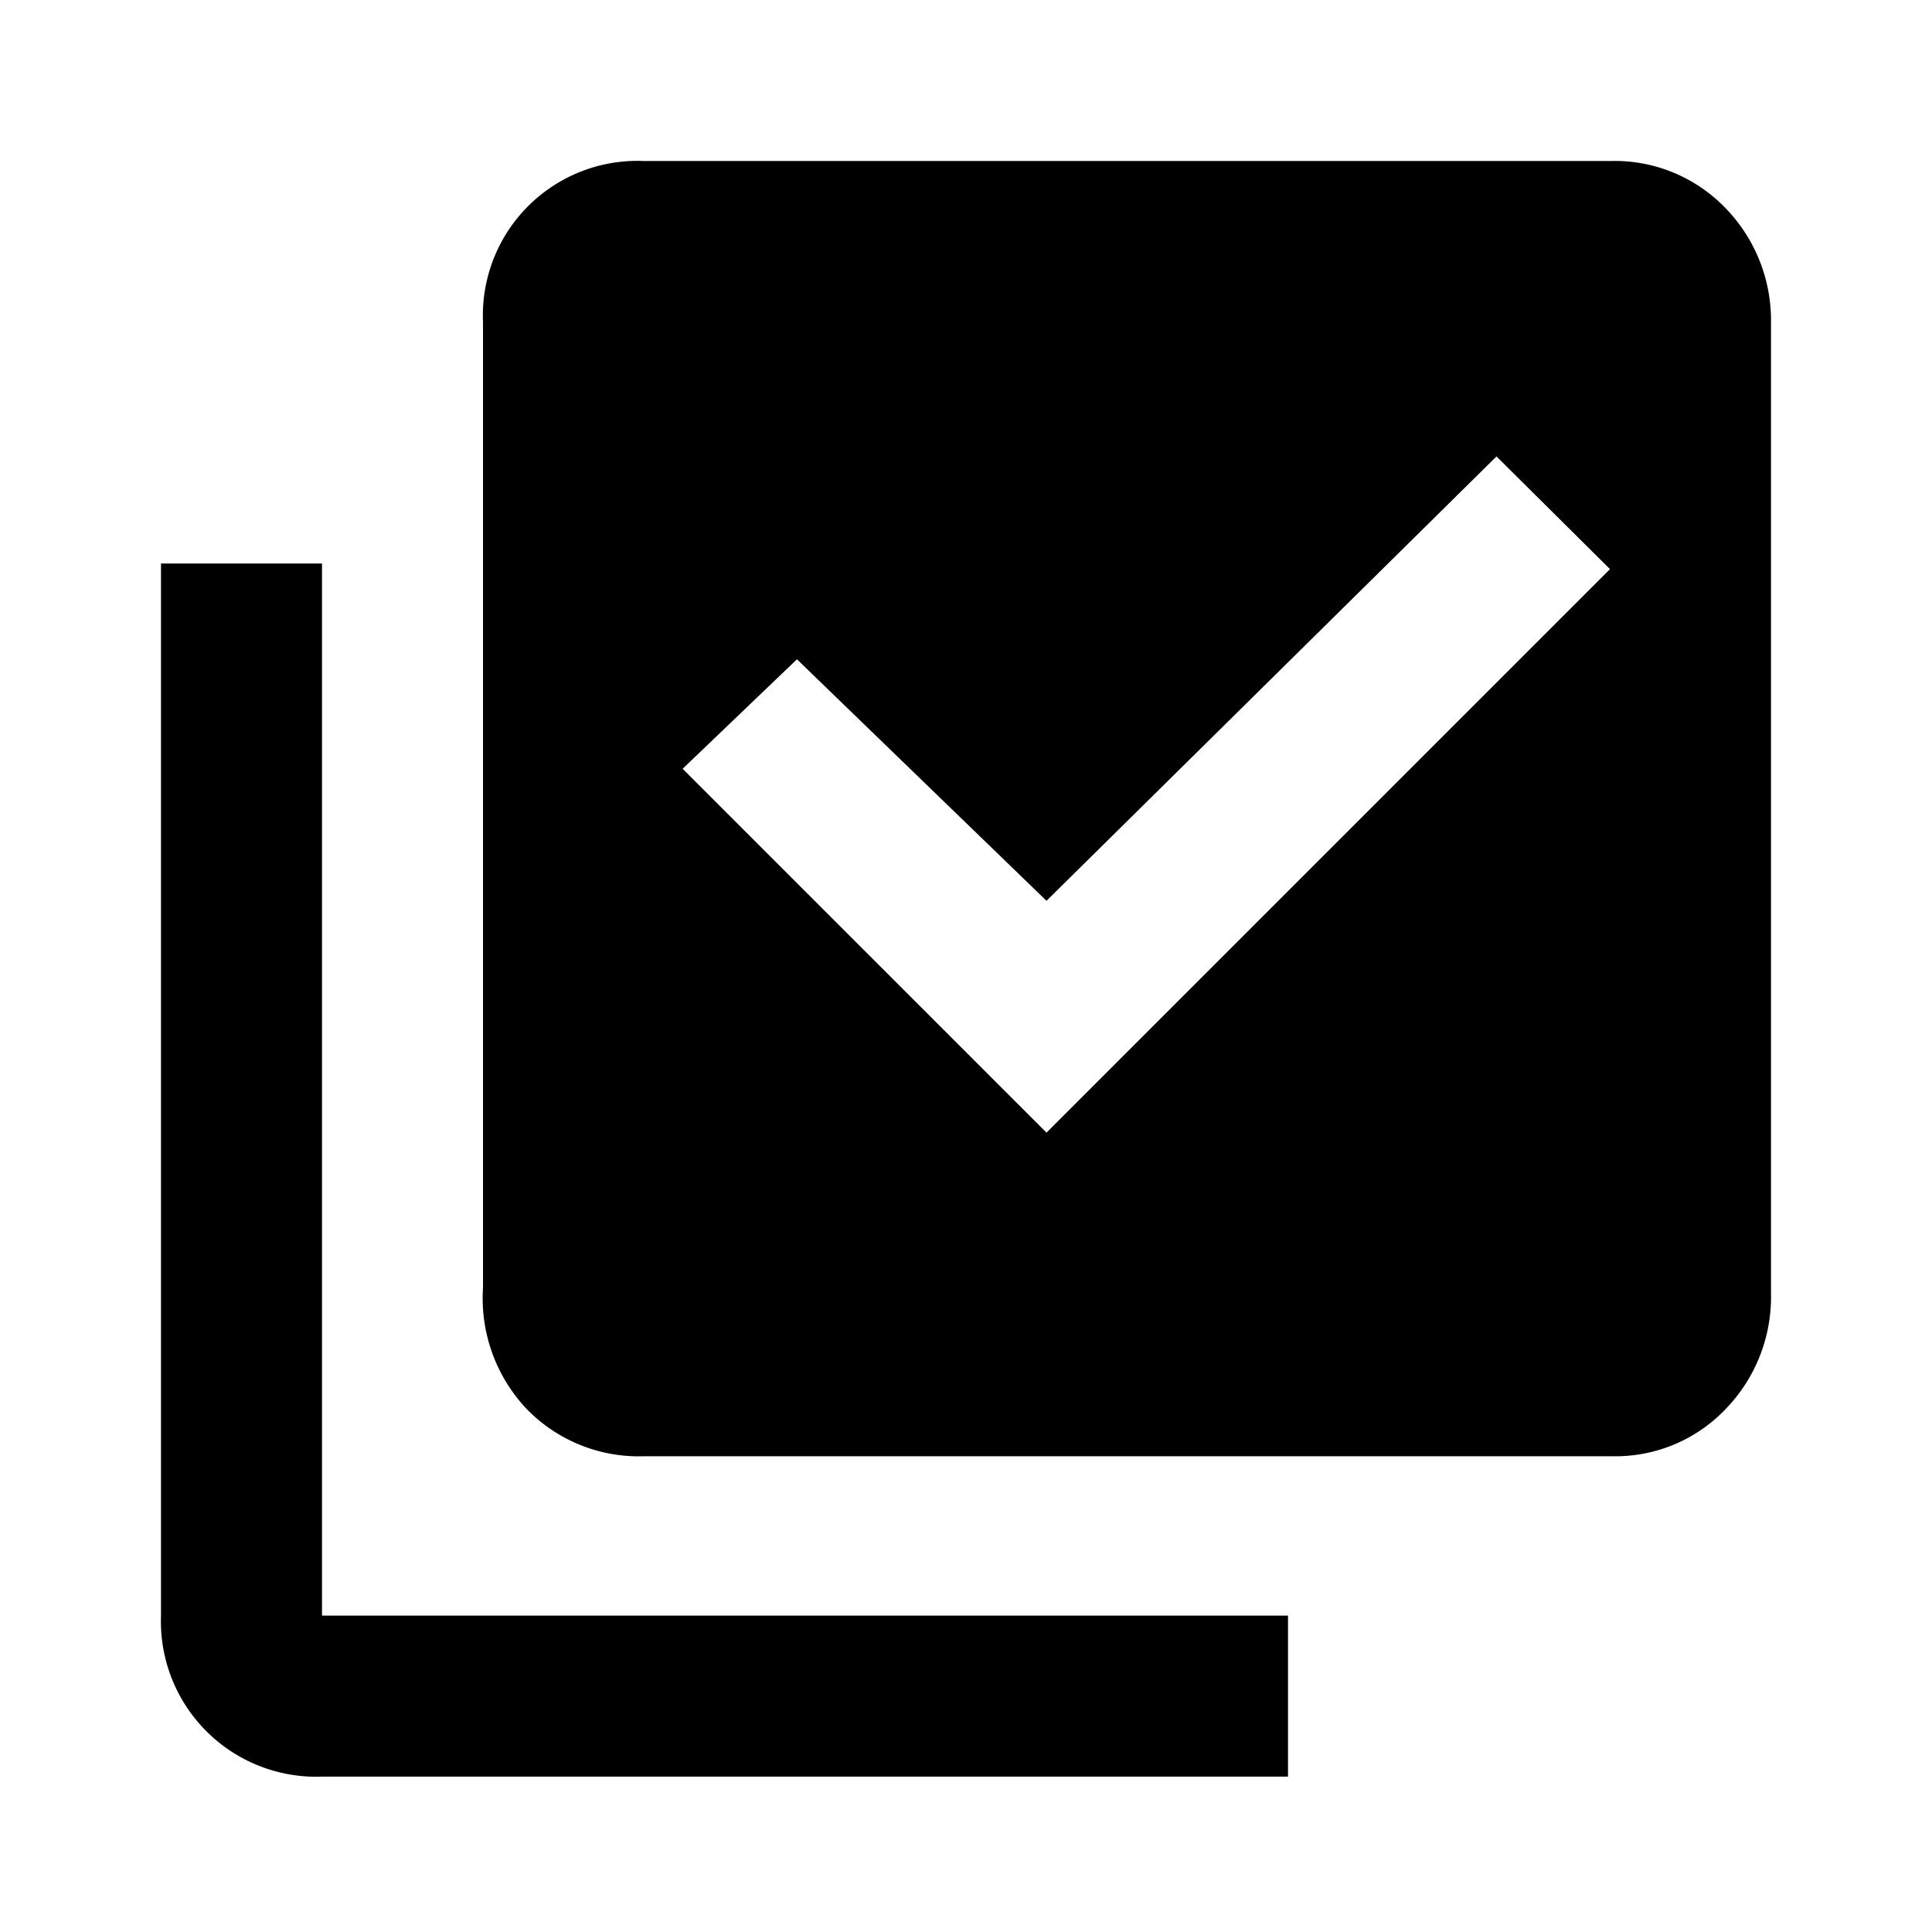 <svg xmlns="http://www.w3.org/2000/svg" viewBox="0 0 24 24"><defs><style>.cls-1{fill:none;}</style></defs><title>SI#OtherEvents</title><g id="base"><rect class="cls-1" width="24" height="24"/><path d="M16,20.07v2H4a1.93,1.93,0,0,1-2-2V7H4V20.07Zm6-4a2,2,0,0,1-.56,1.43,1.89,1.89,0,0,1-1.41.59H8a1.94,1.94,0,0,1-1.46-.59A2,2,0,0,1,6,16V4A1.92,1.92,0,0,1,8,2H20a1.91,1.91,0,0,1,1.41.56A2,2,0,0,1,22,4Zm-9-2,7-7-1.41-1.4L13,11.19l-3.1-3L8.48,9.55Z"/></g></svg>